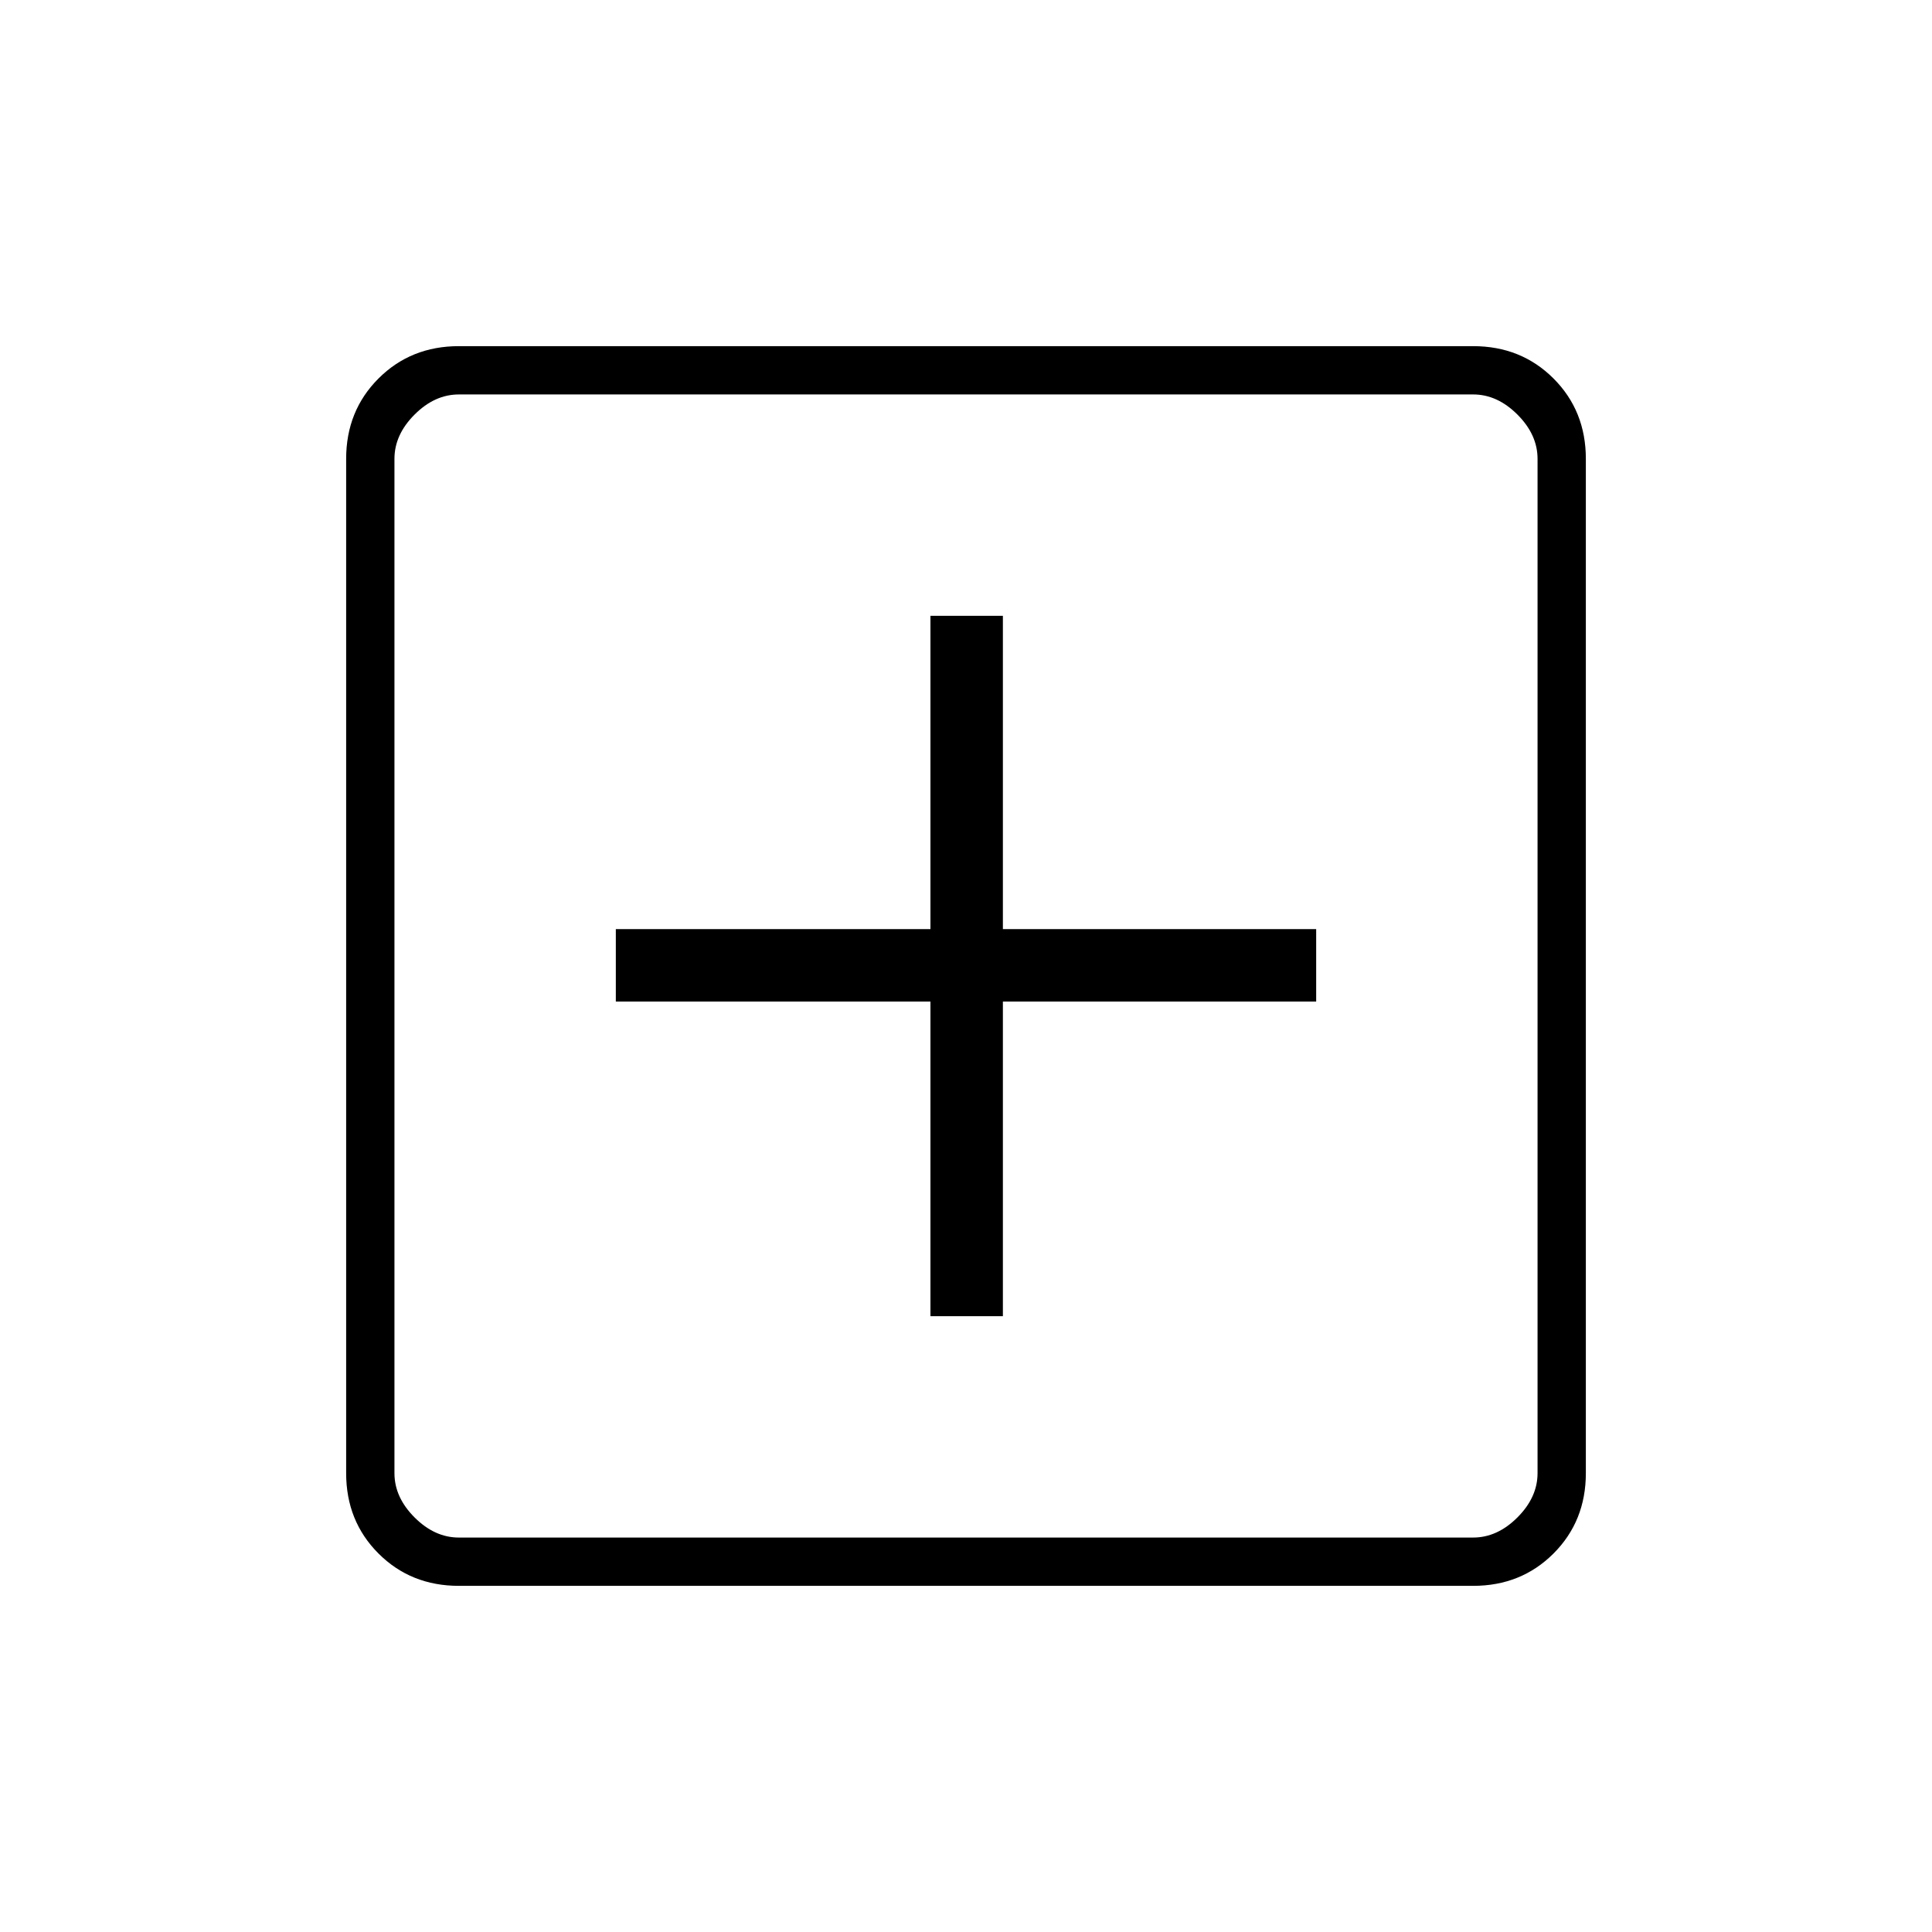 <svg xmlns="http://www.w3.org/2000/svg" height="40" viewBox="0 -960 960 960" width="40"><path d="M462.33-306h36v-156.33H654v-36H498.33V-654h-36v155.67H306v36h156.33V-306ZM228-172q-23.85 0-39.93-16.07Q172-204.15 172-228v-504q0-23.85 16.07-39.93Q204.15-788 228-788h504q23.85 0 39.93 16.07Q788-755.85 788-732v504q0 23.85-16.07 39.93Q755.85-172 732-172H228Zm0-24h504q12 0 22-10t10-22v-504q0-12-10-22t-22-10H228q-12 0-22 10t-10 22v504q0 12 10 22t22 10Zm-32-568v568-568Z"/></svg>
